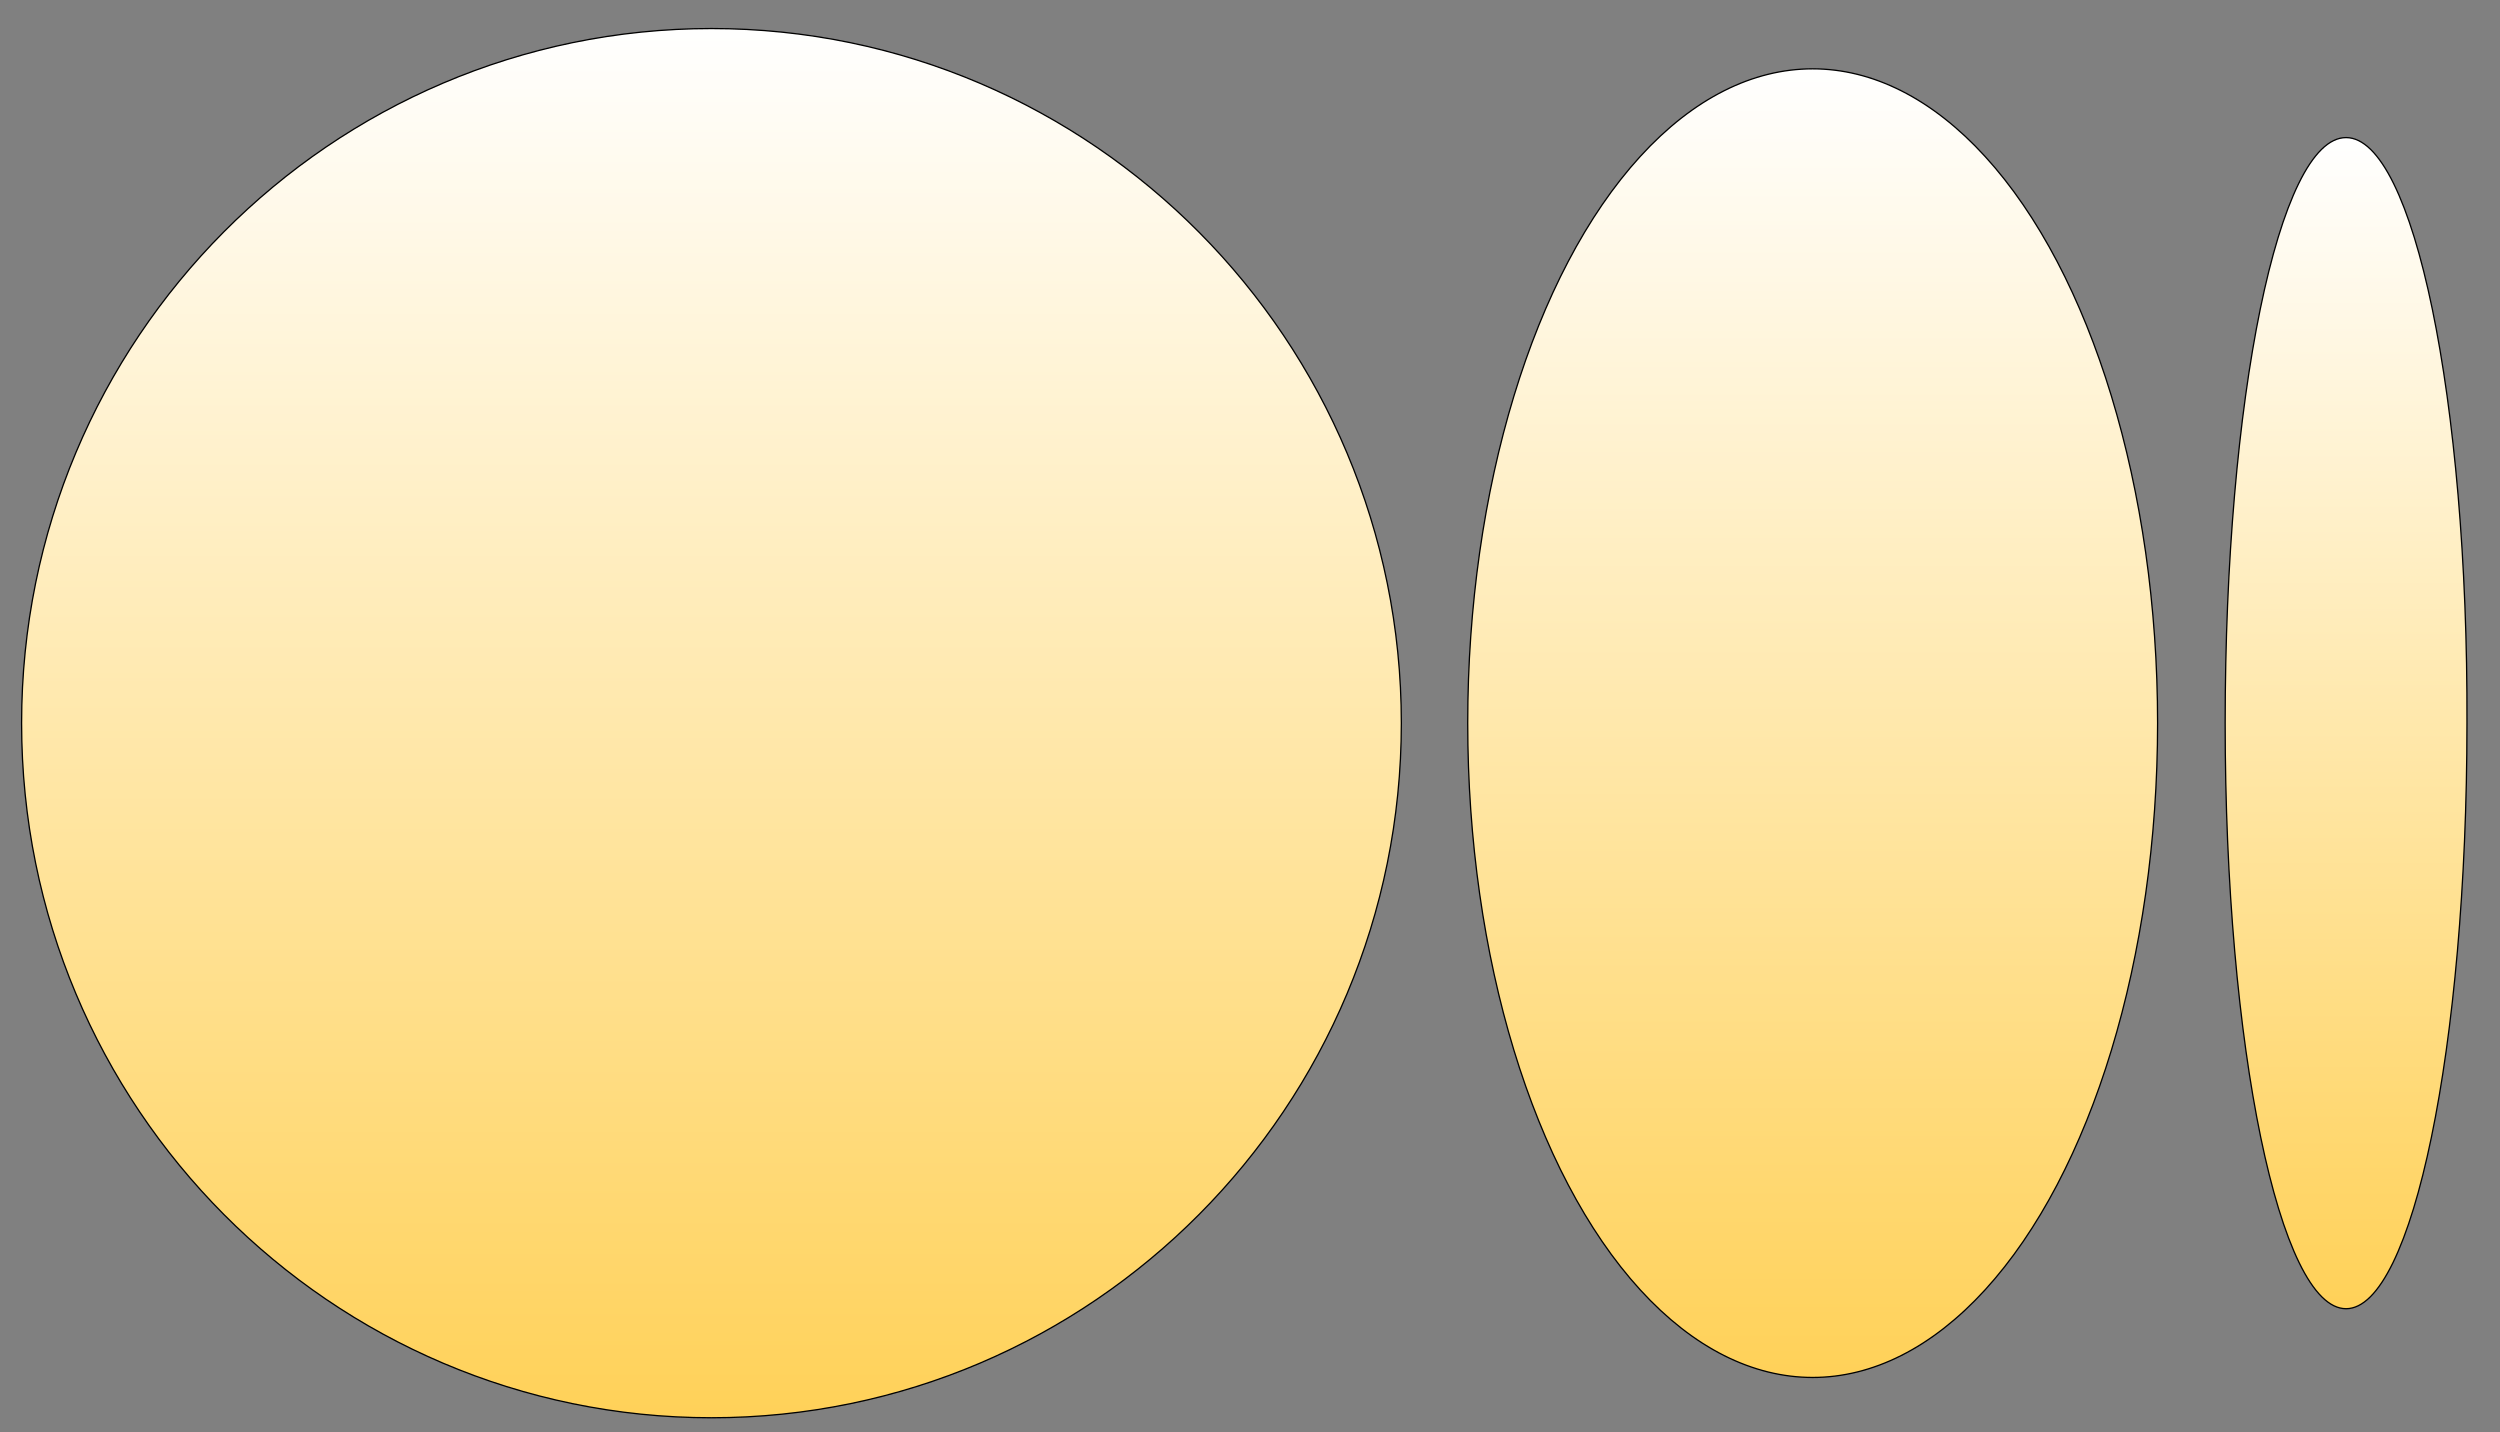<svg width="1908" height="1093" xmlns="http://www.w3.org/2000/svg" xml:space="preserve" version="1.1">
  <rect width="100%" height="100%" fill="#808080" stroke="none"/>
  <defs>
      <linearGradient id="grad1" x1="0%" y1="100%" x2="0%" y2="0%">
        <stop offset="0%" style="stop-color:#FFD158;stop-opacity:1" />
        <stop offset="100%" style="stop-color:white;stop-opacity:1" />
      </linearGradient>
  </defs>
 <g>
  <title>Layer 1</title>
  <g stroke="null" id="svg_1">
   <path stroke="null" id="svg_2" fill="url(#grad1)" d="m542.992,21.78c-290.395,0 -526.511,237.02 -526.511,530.13s236.116,530.13 526.511,530.13c290.395,0 526.511,-237.02 526.511,-530.13c0,-292.205 -236.116,-530.13 -526.511,-530.13z" class="st0"/>
   <ellipse stroke="null" id="svg_3" fill="url(#grad1)" ry="499.371" rx="263.256" cy="551.909" cx="1383.419" class="st0"/>
   <path stroke="null" id="svg_4" fill="url(#grad1)" d="m1790.516,105.008c-51.566,0 -92.275,199.93 -92.275,446.901s41.614,446.901 92.275,446.901s92.275,-199.93 92.275,-446.901c0.905,-246.972 -40.71,-446.901 -92.275,-446.901z" class="st0"/>
  </g>
 </g>
</svg>